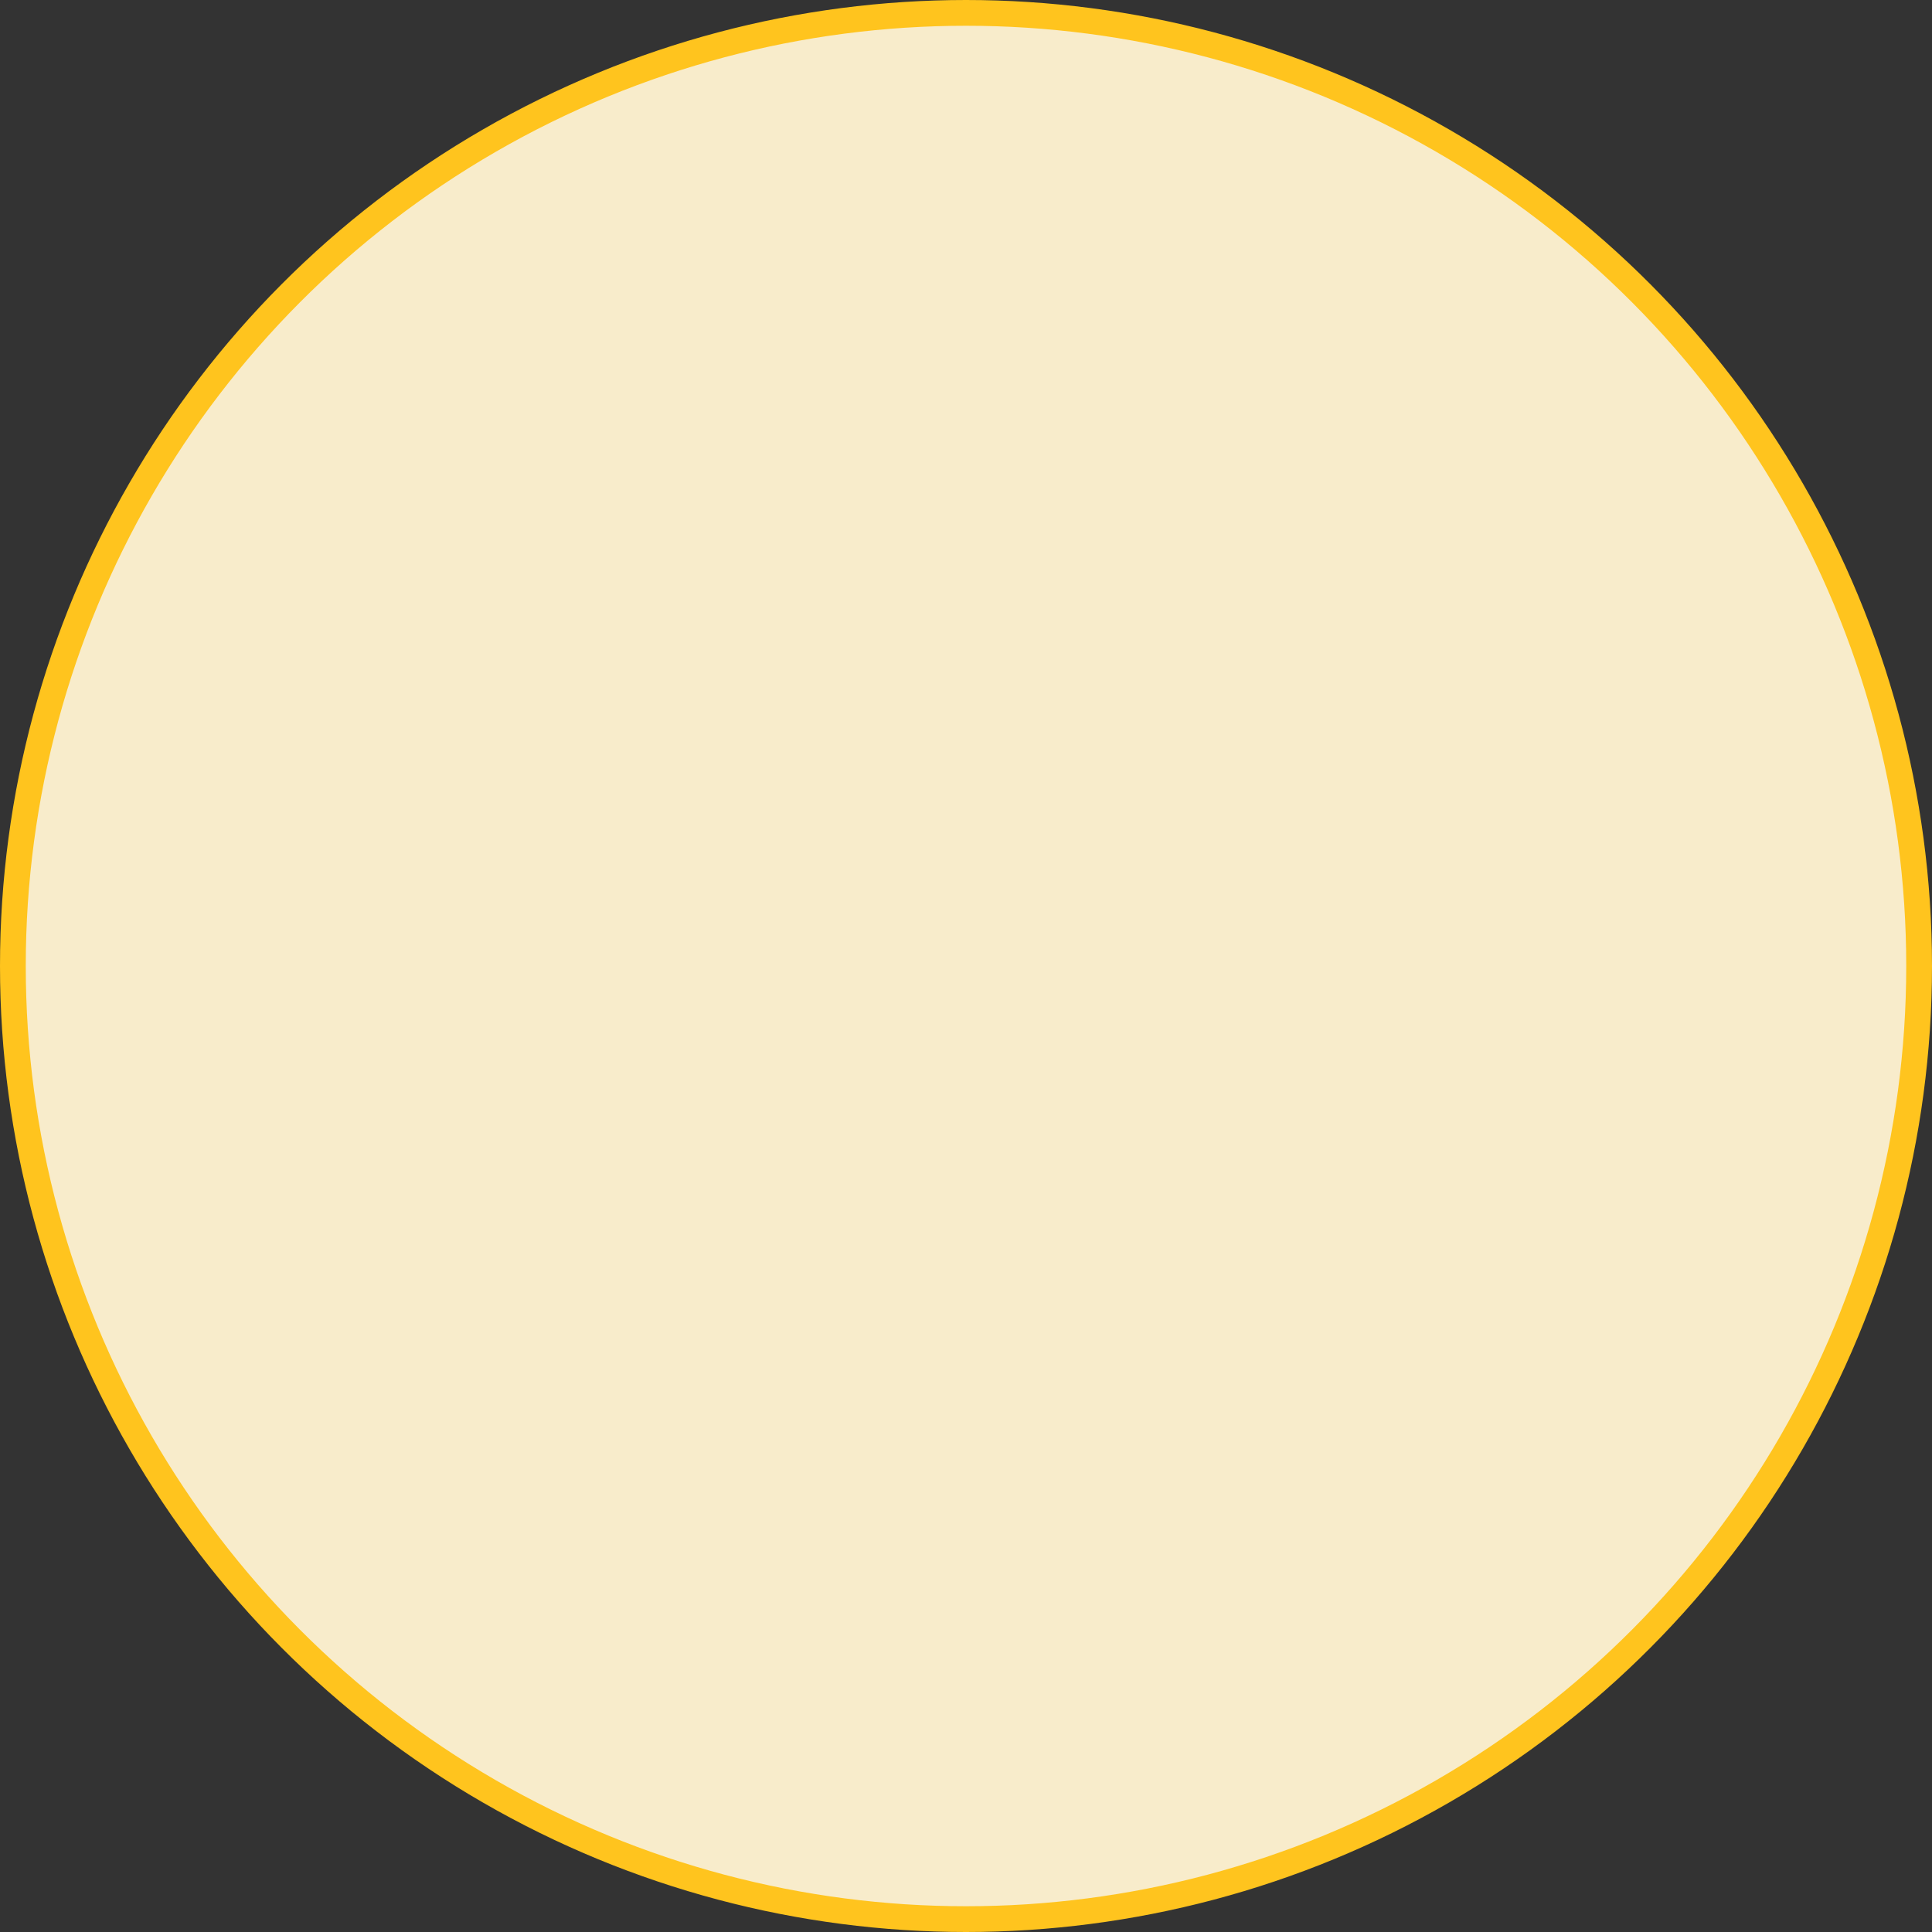 <svg width="150" height="150" viewBox="0 0 150 150" fill="none" xmlns="http://www.w3.org/2000/svg">
<rect x="0" y="0" width="150" height="150" fill="#333333" stroke="none"/>
<circle cx="75" cy="75" r="74" transform="rotate(-180 75 75)" fill="#F8ECCB" stroke="#FFC41E" stroke-width="2"/>
</svg>
